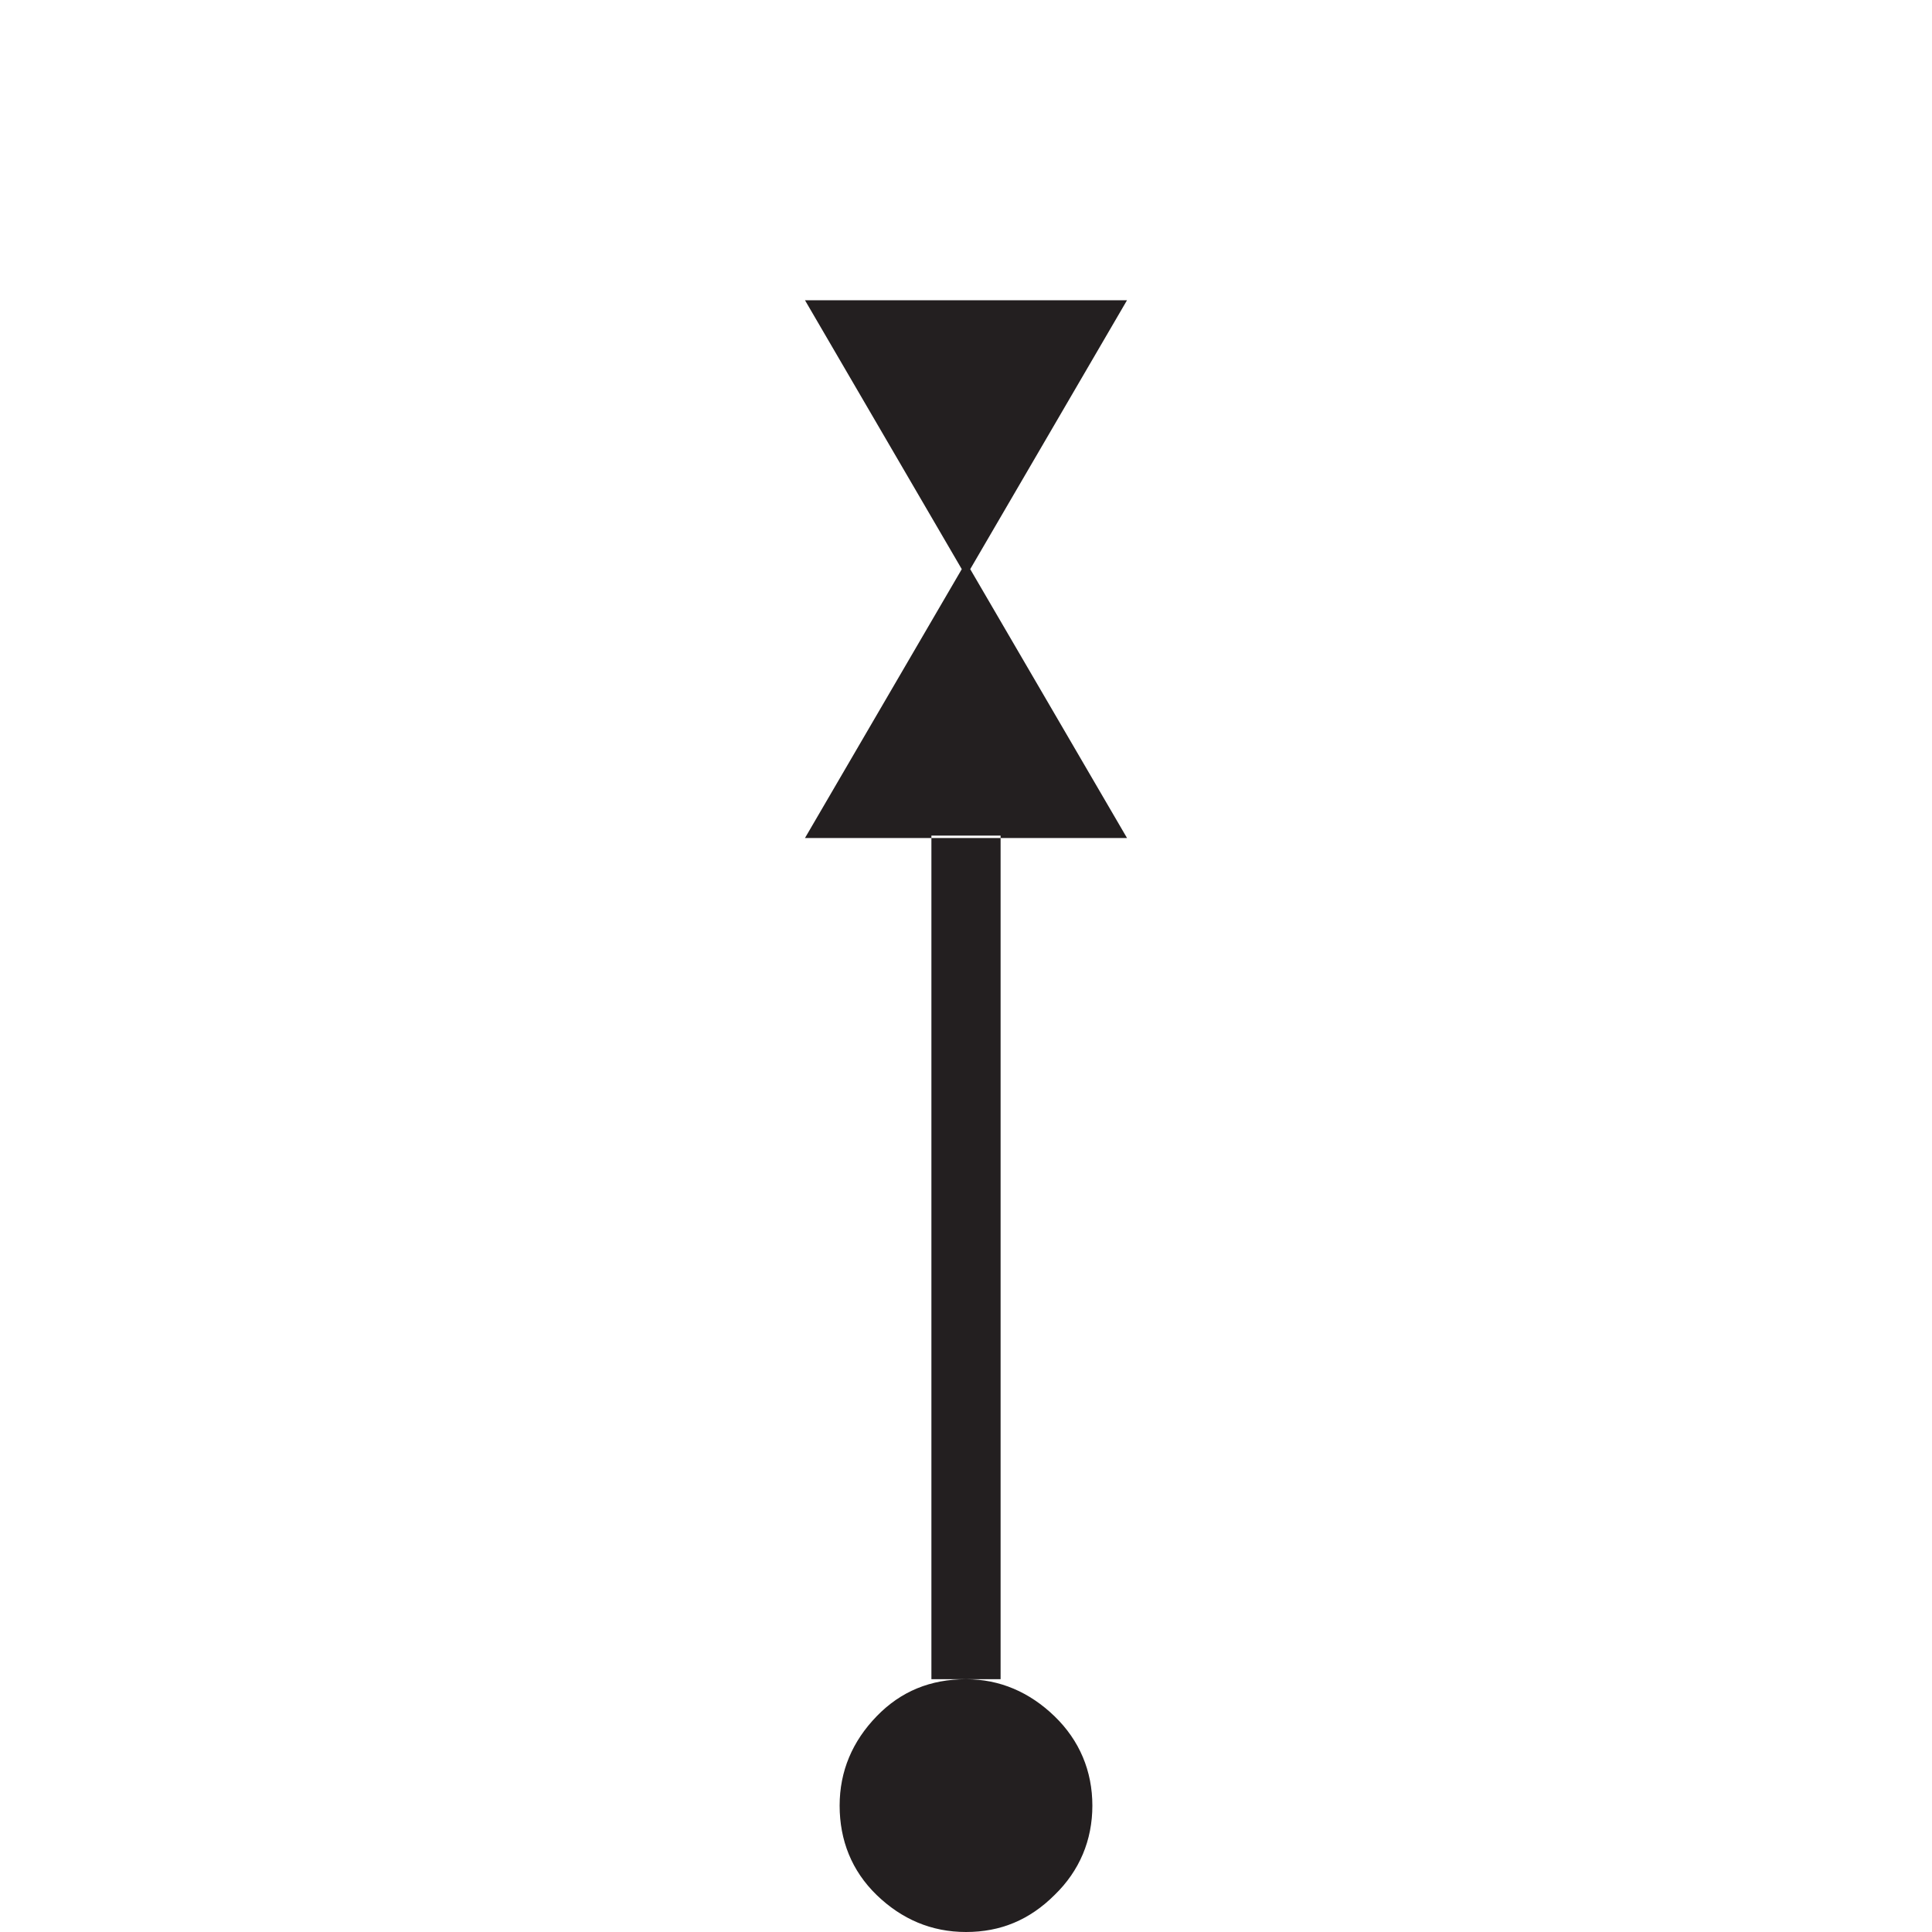 <?xml version="1.0" encoding="UTF-8"?>
<svg width="32px" height="32px" viewBox="0 0 32 32" version="1.1" xmlns="http://www.w3.org/2000/svg" xmlns:xlink="http://www.w3.org/1999/xlink">
    <title>665962C8-CE33-4EC7-B50C-B2DCE05E16A6</title>
    <g id="Squat-laskuri" stroke="none" stroke-width="1" fill="none" fill-rule="evenodd">
        <g id="colors_and_typography" transform="translate(-862, -1002)">
            <g id="turvalaite_ikonit" transform="translate(718, 906)">
                <g id="Asset-30" transform="translate(144, 96)">
                    <rect id="Rectangle" x="0" y="0" width="32" height="32"></rect>
                    <path d="M13.333,4.973 L18.667,4.973 L16,9.547 L13.333,4.973 Z M18.667,13.88 L13.333,13.88 L16,9.307 L18.667,13.88 Z M16,27.813 C15.413,27.813 14.92,28.013 14.52,28.427 C14.12,28.84 13.907,29.333 13.907,29.907 C13.907,30.48 14.107,30.987 14.52,31.387 C14.933,31.787 15.427,32 16,32 C16.573,32 17.053,31.8 17.467,31.387 C17.88,30.987 18.093,30.48 18.093,29.907 C18.093,29.333 17.88,28.827 17.467,28.427 C17.053,28.027 16.56,27.813 16,27.813 Z M16,28.387 C14.987,28.387 14.48,28.893 14.48,29.907 C14.48,30.92 14.987,31.427 16,31.427 C17.013,31.427 17.52,30.92 17.52,29.907 C17.52,28.893 17.013,28.387 16,28.387 Z M15.427,13.84 L15.427,27.813 L16.573,27.813 L16.573,13.84 L15.427,13.84 Z M16,29.333 C16.387,29.333 16.573,29.52 16.573,29.907 C16.573,30.293 16.387,30.48 16,30.48 C15.613,30.48 15.427,30.293 15.427,29.907 C15.427,29.52 15.613,29.333 16,29.333 Z" id="Shape" fill="#231F20" fill-rule="nonzero"></path>
                </g>
            </g>
        </g>
    </g>
</svg>